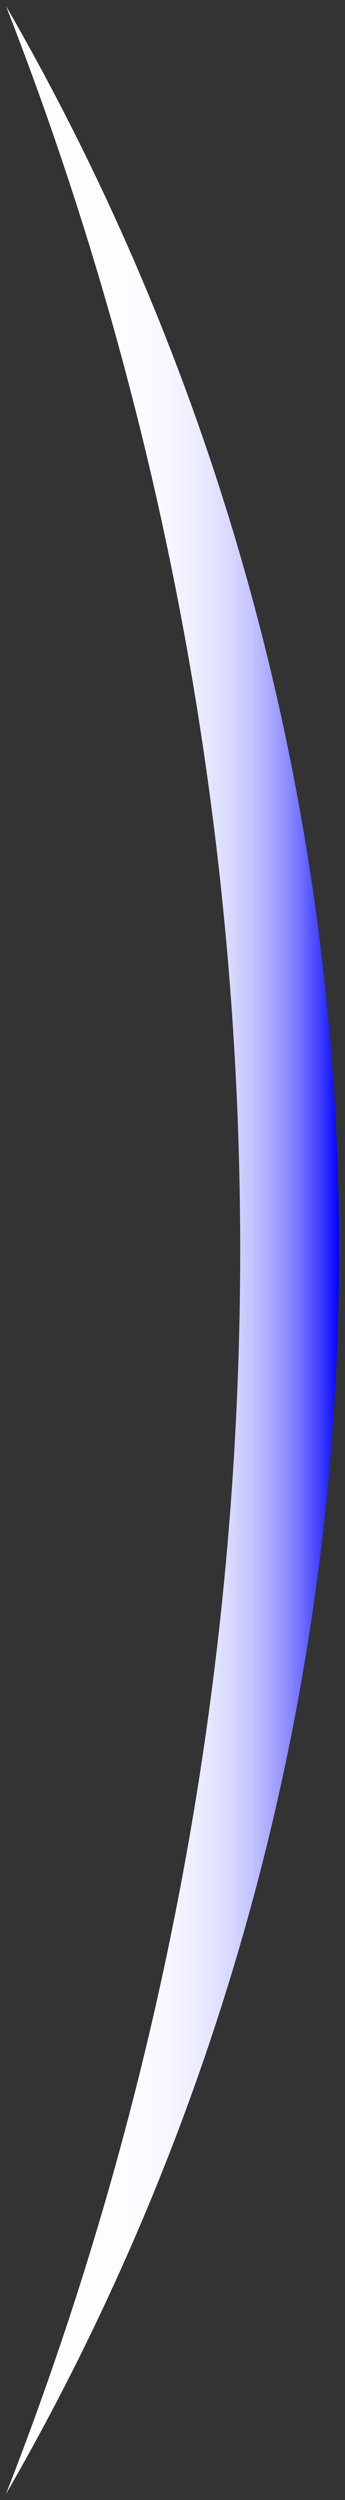 <?xml version="1.0" encoding="utf-8"?>
<!-- Generator: Adobe Illustrator 16.0.0, SVG Export Plug-In . SVG Version: 6.00 Build 0)  -->
<!DOCTYPE svg PUBLIC "-//W3C//DTD SVG 1.1//EN" "http://www.w3.org/Graphics/SVG/1.1/DTD/svg11.dtd">
<svg version="1.1" id="_x30_" xmlns="http://www.w3.org/2000/svg" xmlns:xlink="http://www.w3.org/1999/xlink" x="0px" y="0px"
	 width="20.386px" height="147.578px" viewBox="0 0 20.386 147.578" enable-background="new 0 0 20.386 147.578"
	 xml:space="preserve">
<rect x="0" y="0" width="20.386" height="147.578" fill="#333333" stroke="none"/>
<g id="LWPOLYLINE_324_">
	<linearGradient id="SVGID_1_" gradientUnits="userSpaceOnUse" x1="0.354" y1="73.789" x2="20.031" y2="73.789">
		<stop  offset="0" style="stop-color:#FFFFFF"/>
		<stop  offset="0.358" style="stop-color:#FDFDFF"/>
		<stop  offset="0.493" style="stop-color:#F6F6FF"/>
		<stop  offset="0.591" style="stop-color:#EAEAFF"/>
		<stop  offset="0.67" style="stop-color:#D9D9FF"/>
		<stop  offset="0.739" style="stop-color:#C3C3FF"/>
		<stop  offset="0.799" style="stop-color:#A7A7FF"/>
		<stop  offset="0.855" style="stop-color:#8686FF"/>
		<stop  offset="0.905" style="stop-color:#6060FF"/>
		<stop  offset="0.953" style="stop-color:#3535FF"/>
		<stop  offset="0.995" style="stop-color:#0606FF"/>
		<stop  offset="1" style="stop-color:#0000FF"/>
	</linearGradient>
	<path fill="url(#SVGID_1_)" d="M0.354,147.224c18.452-47.218,18.452-99.651,0-146.869C26.59,45.796,26.59,101.782,0.354,147.224z"
		/>
</g>
</svg>
